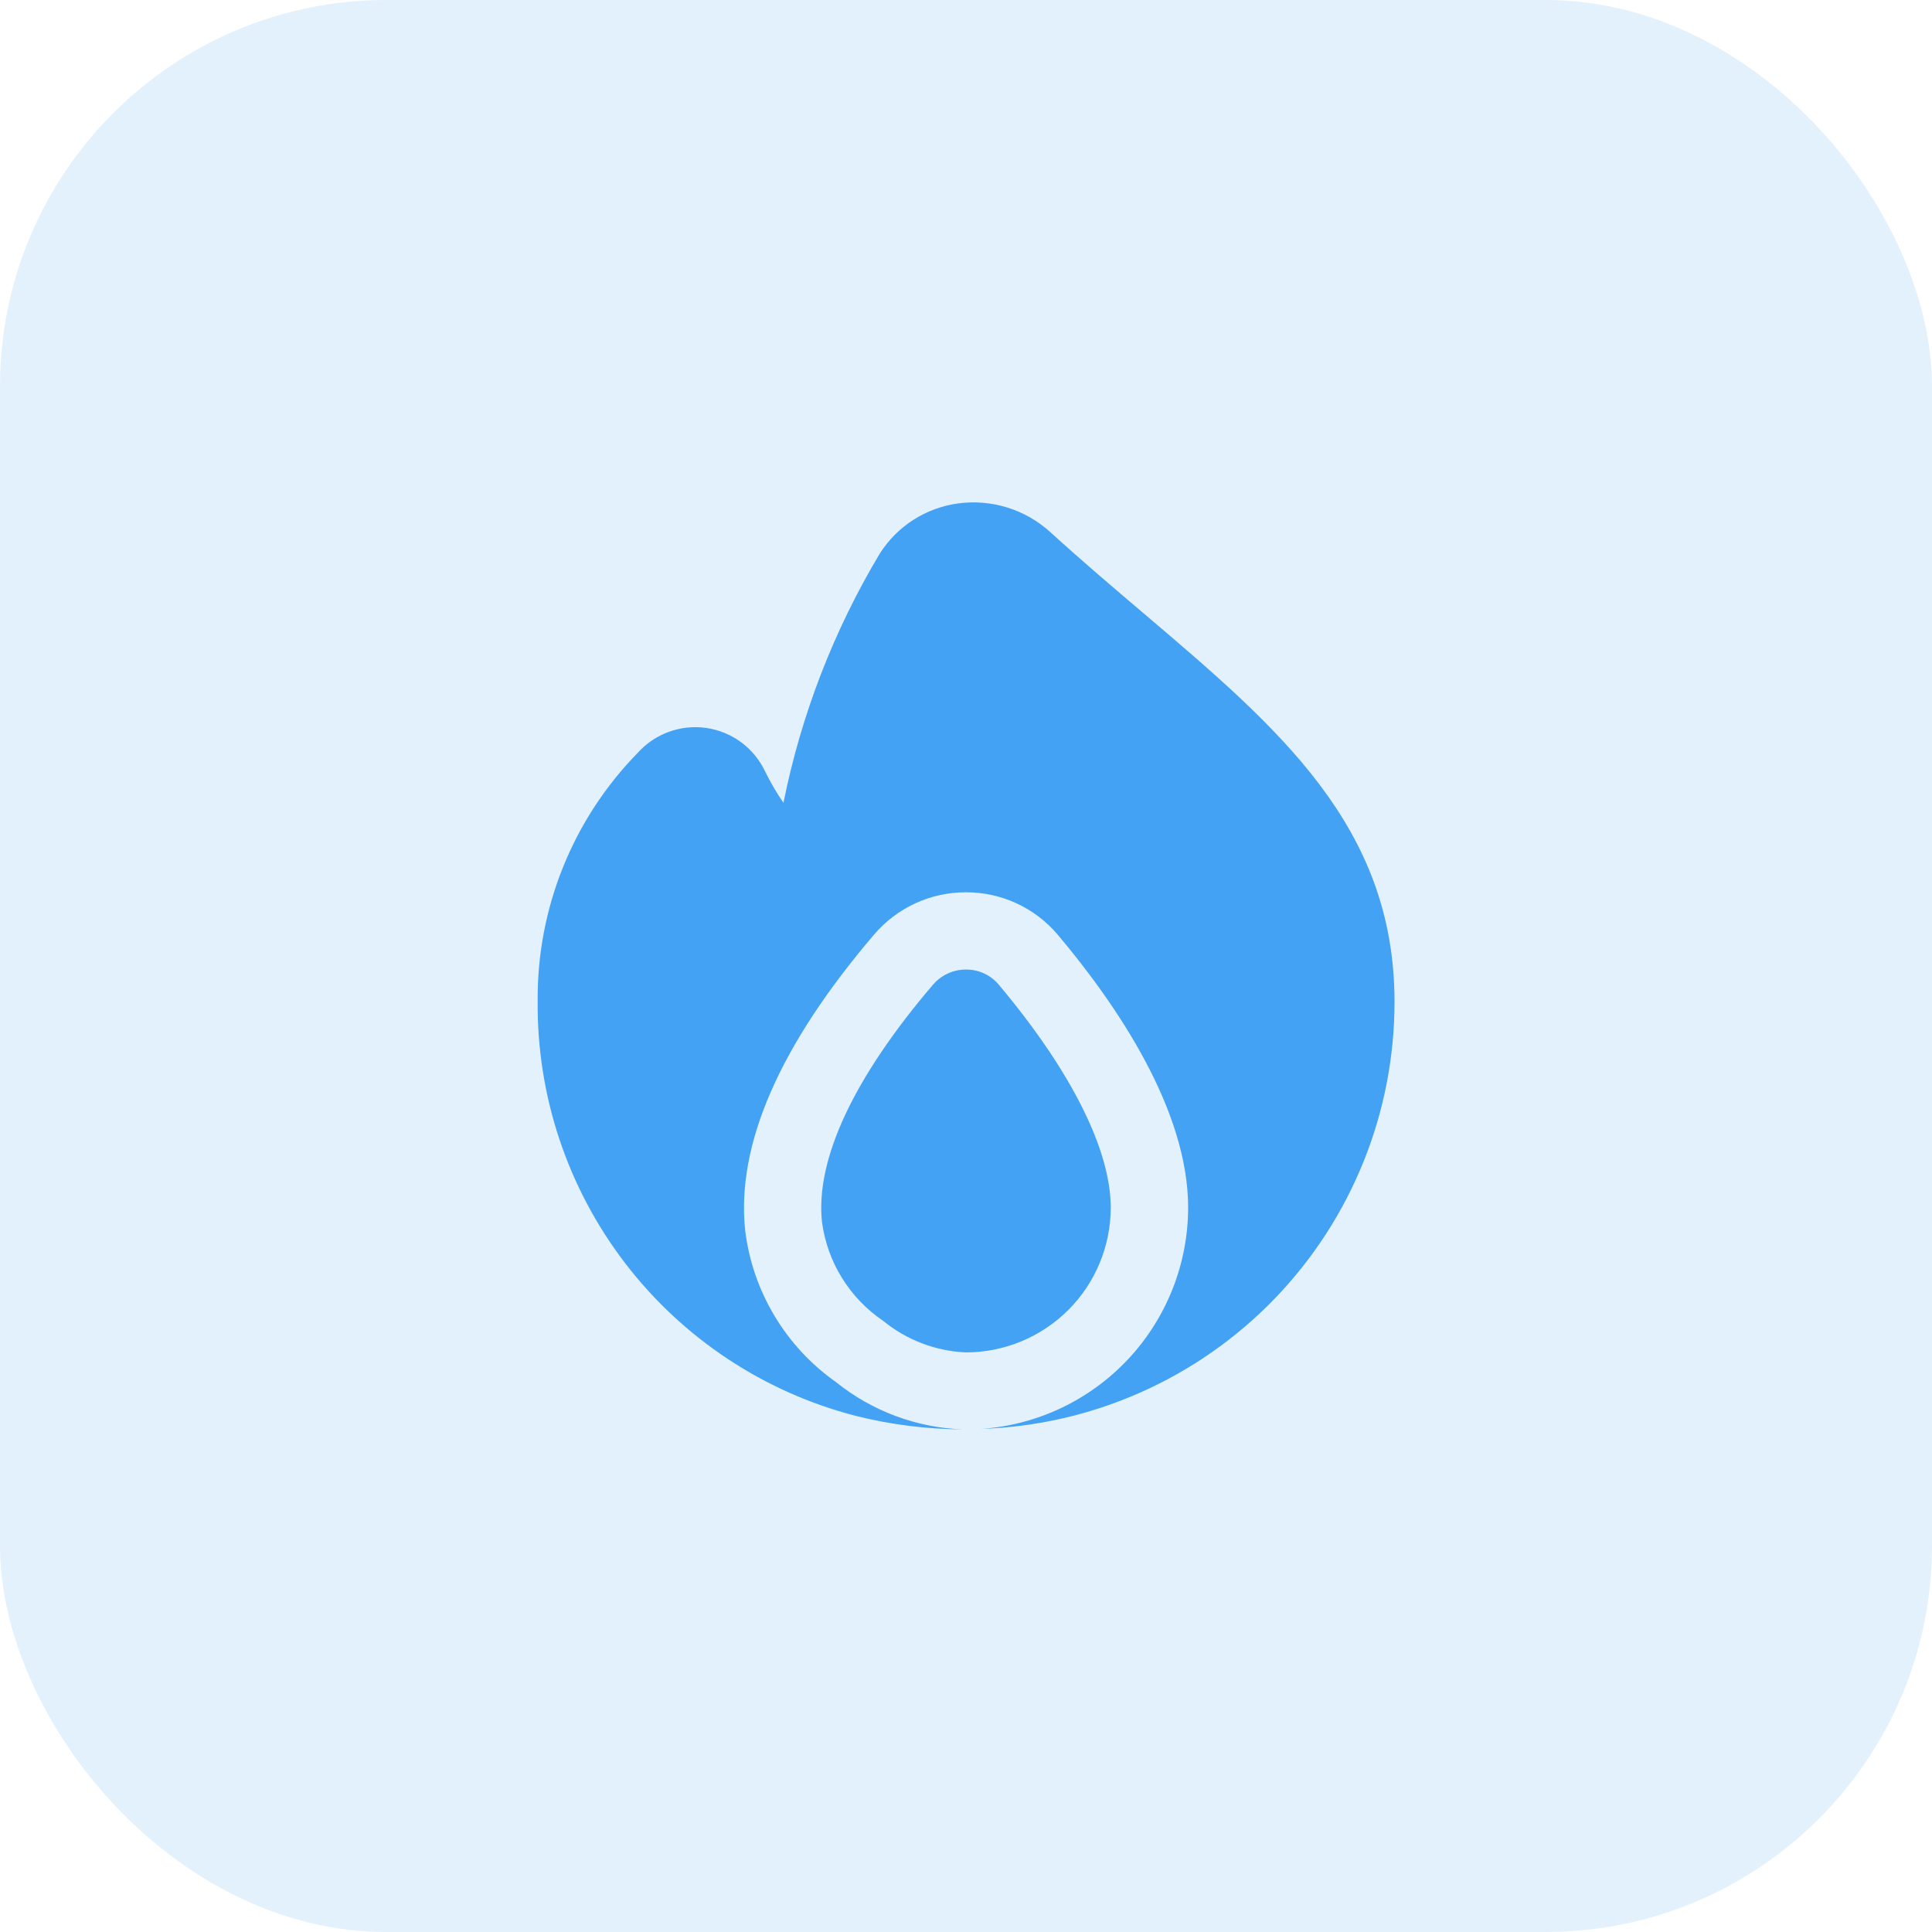 <svg width="50" height="50" viewBox="0 0 50 50" fill="none" xmlns="http://www.w3.org/2000/svg">
<rect width="50" height="50" rx="10" fill="#43A2F3" fill-opacity="0.15"/>
<g clip-path="url(#clip0_48_28387)">
<path d="M28.746 31.254C28.746 29.754 27.715 27.704 25.846 25.481C25.743 25.358 25.613 25.259 25.467 25.192C25.32 25.124 25.161 25.09 25 25.092V25.092C24.838 25.091 24.677 25.126 24.53 25.194C24.383 25.261 24.252 25.36 24.146 25.483C22.1 27.88 21.1 30 21.273 31.625C21.341 32.139 21.517 32.633 21.79 33.073C22.063 33.514 22.426 33.892 22.855 34.182C23.462 34.68 24.215 34.967 25 35C25.993 34.999 26.945 34.604 27.648 33.902C28.35 33.2 28.745 32.247 28.746 31.254Z" fill="#43A2F3"/>
<path d="M29.629 15.9C28.843 15.232 28.018 14.533 27.178 13.768C26.859 13.479 26.482 13.263 26.071 13.135C25.66 13.008 25.226 12.971 24.8 13.028C24.387 13.083 23.991 13.228 23.639 13.453C23.288 13.677 22.991 13.976 22.768 14.328C21.576 16.32 20.733 18.501 20.276 20.776C20.097 20.517 19.938 20.245 19.8 19.962C19.658 19.663 19.445 19.405 19.18 19.209C18.914 19.013 18.604 18.886 18.277 18.839C17.95 18.792 17.617 18.827 17.307 18.941C16.997 19.054 16.72 19.242 16.5 19.488C14.823 21.203 13.894 23.512 13.915 25.91C13.892 28.359 14.688 30.746 16.178 32.69C17.668 34.635 19.765 36.025 22.136 36.64C23.044 36.869 23.976 36.987 24.912 36.992C23.716 36.948 22.566 36.518 21.634 35.767C20.988 35.312 20.445 34.727 20.041 34.049C19.636 33.372 19.378 32.616 19.284 31.832C19.054 29.622 20.177 27.049 22.622 24.186C22.915 23.842 23.28 23.566 23.691 23.377C24.101 23.188 24.548 23.091 25 23.093H25.01C25.46 23.093 25.906 23.191 26.314 23.381C26.723 23.571 27.085 23.848 27.376 24.192C28.914 26.02 30.749 28.727 30.749 31.253C30.747 32.709 30.192 34.11 29.198 35.173C28.203 36.236 26.842 36.882 25.39 36.98C28.262 36.888 30.984 35.681 32.982 33.616C34.979 31.55 36.094 28.789 36.09 25.916C36.085 21.385 33.093 18.846 29.629 15.9Z" fill="#43A2F3"/>
</g>
<defs>
<clipPath id="clip0_48_28387">
<rect width="24" height="24" fill="white" transform="translate(13 13)"/>
</clipPath>
</defs>
</svg>
